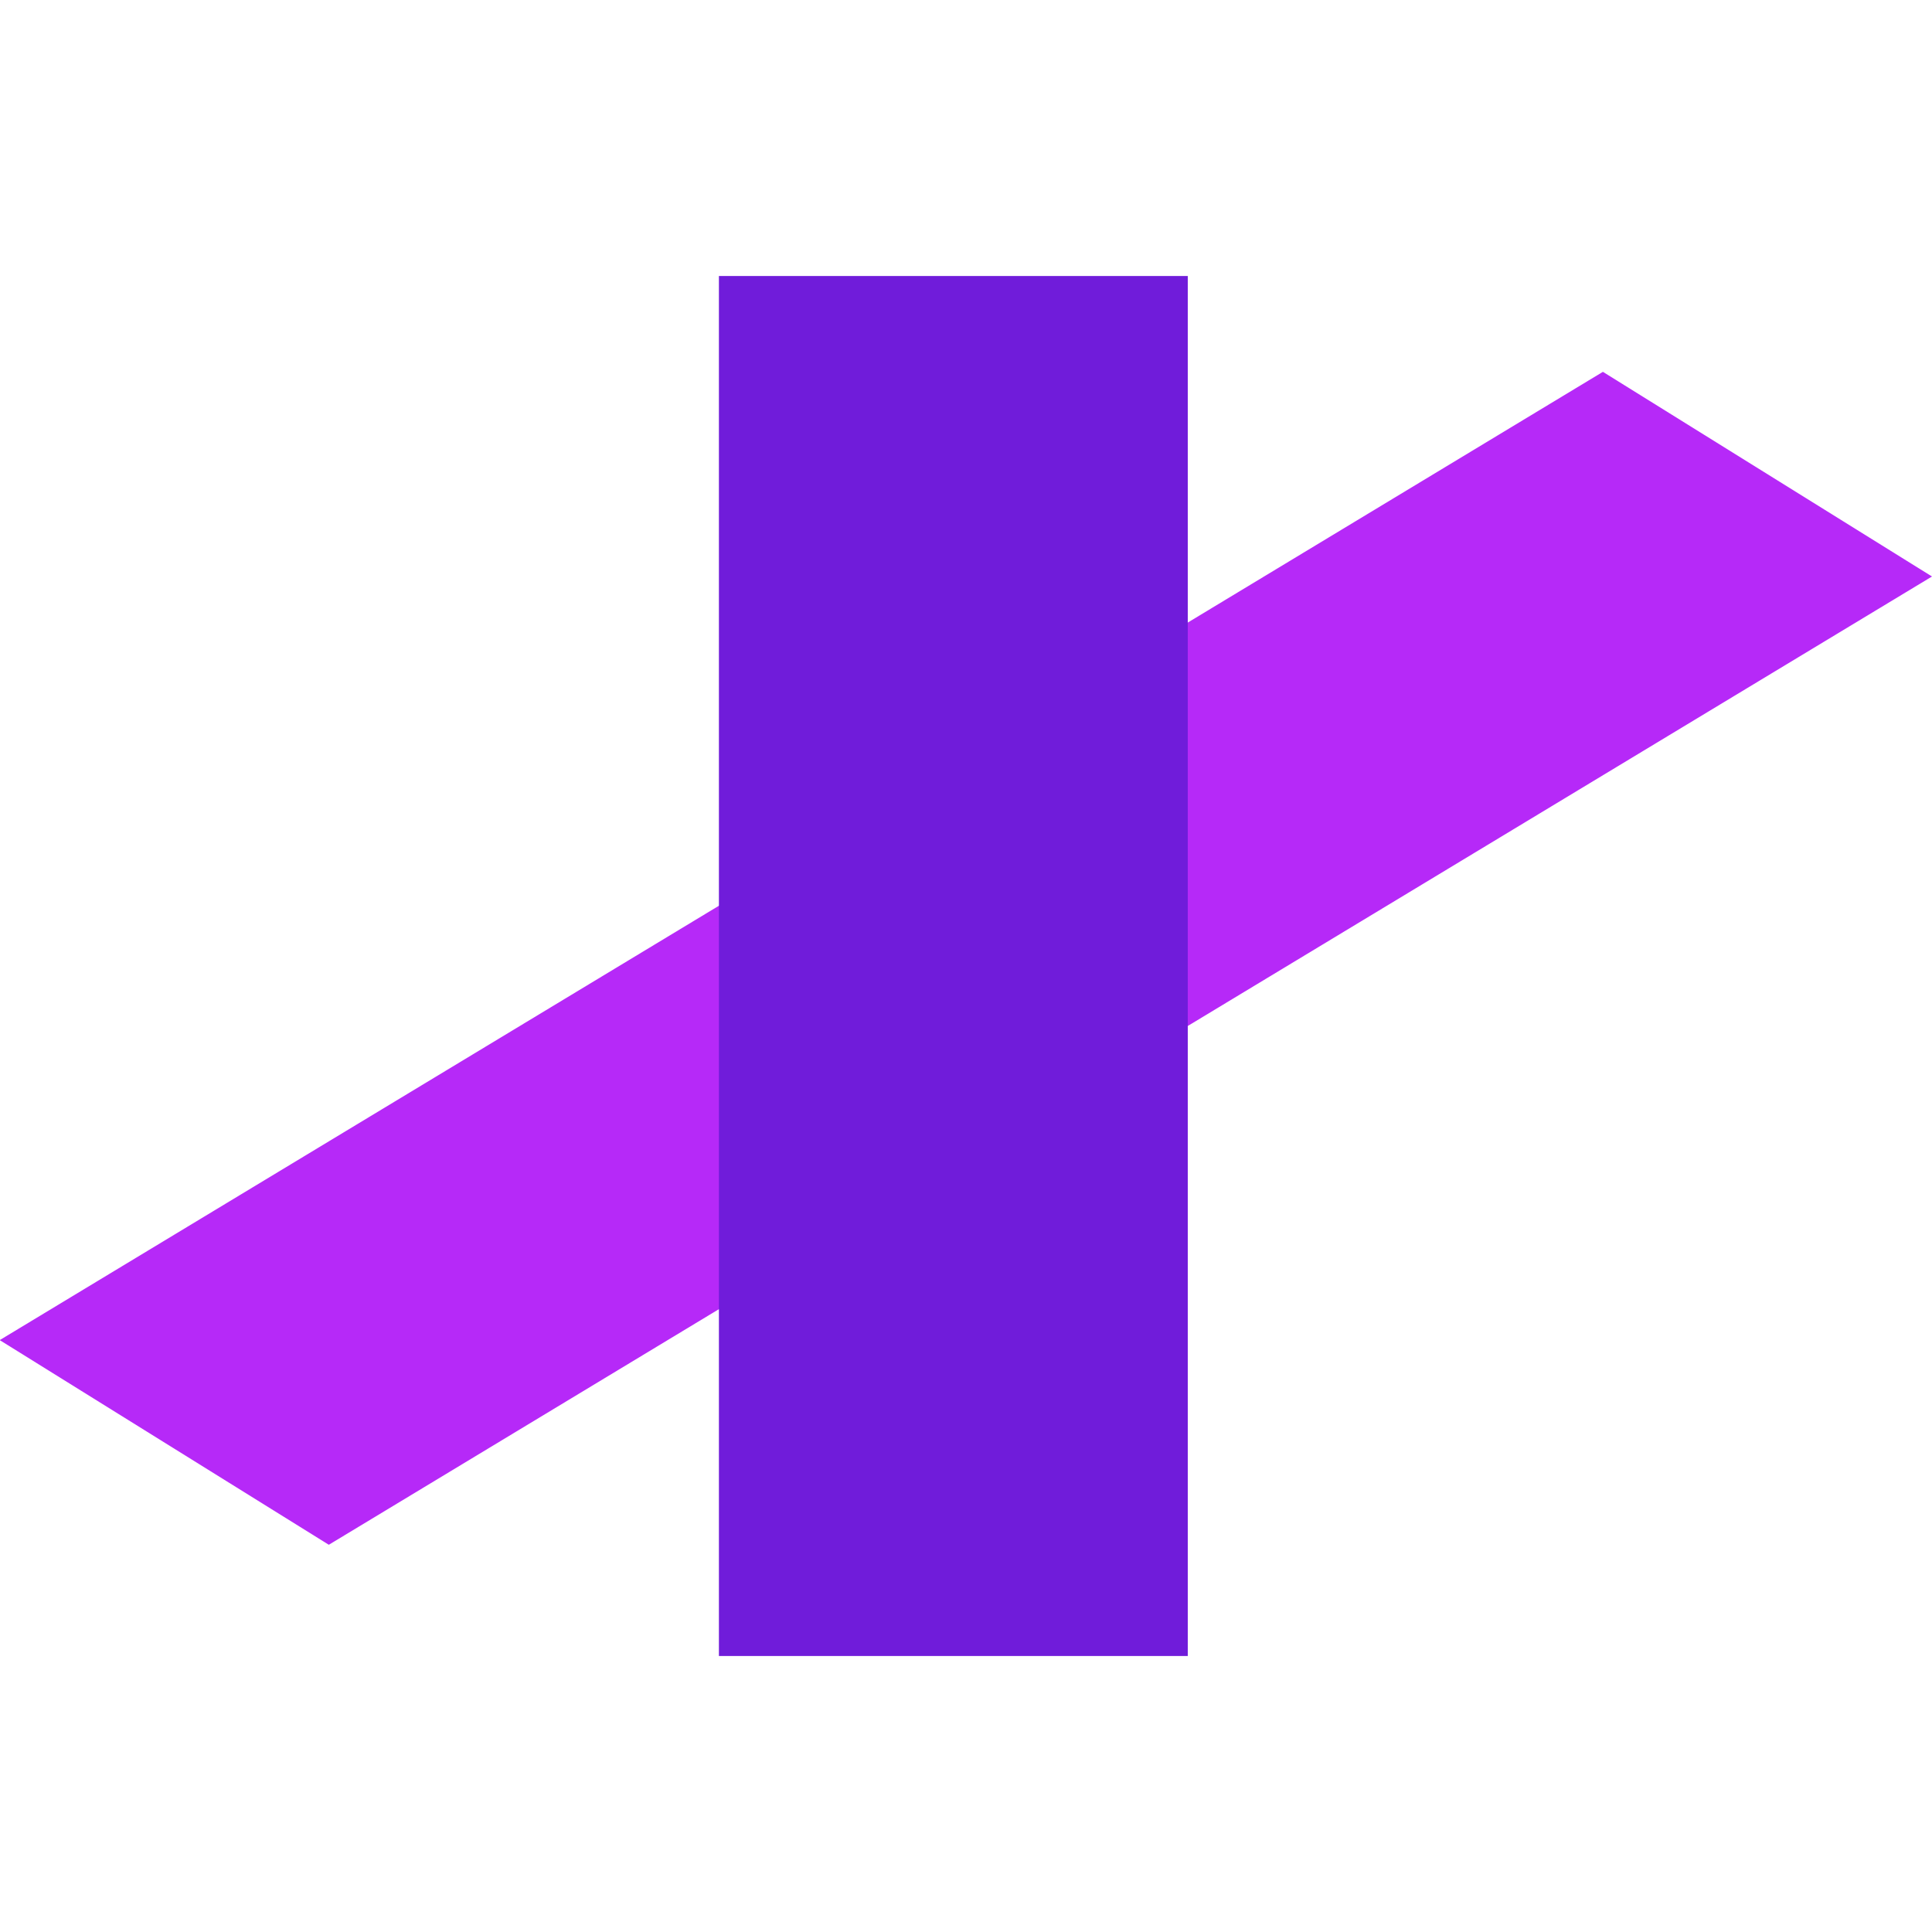 <svg width="40" height="40" viewBox="0 0 56 40" fill="none" xmlns="http://www.w3.org/2000/svg">
<rect width="11.235" height="54.286" transform="matrix(0.849 0.528 -0.856 0.517 46.461 2.778)" fill="#B629F8"/>
<rect x="20.838" width="13.59" height="40" fill="#701CDA"/>
</svg>
